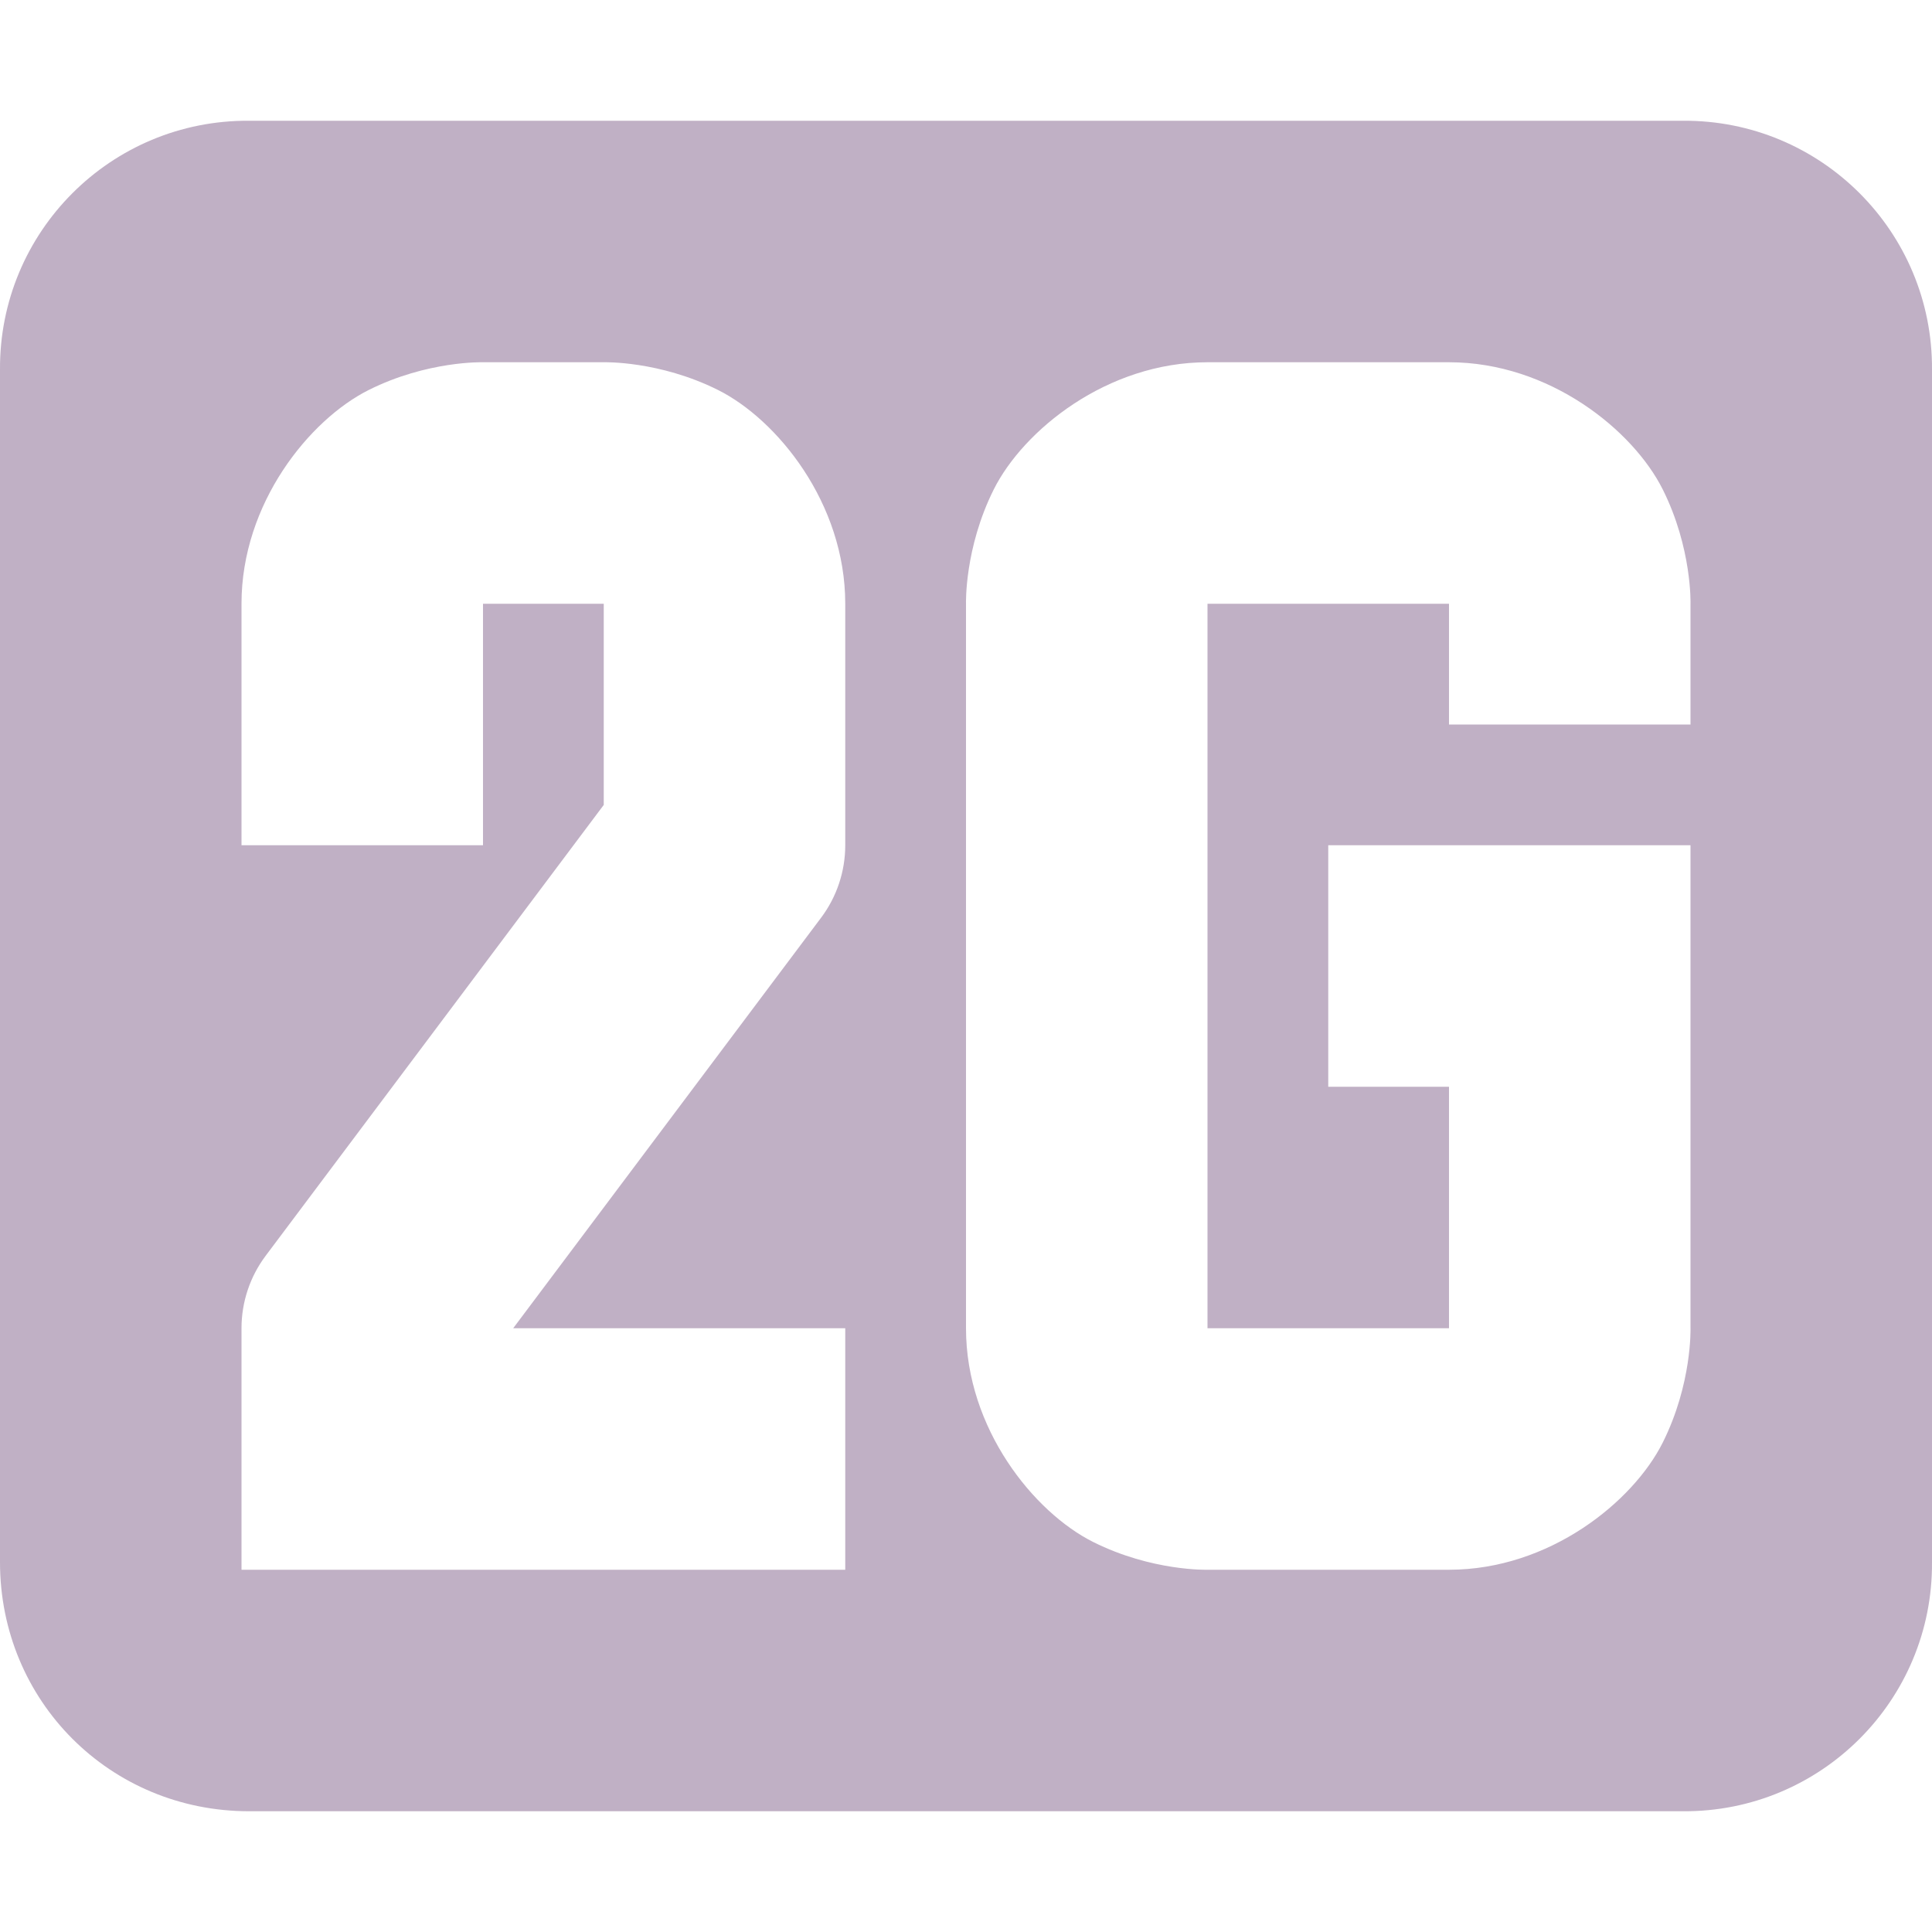 <svg xmlns="http://www.w3.org/2000/svg" width="16" height="16" version="1.1">
 <path style="fill:#c0b0c5" d="M 2.063,1 C 0.92,0.992 -0.008,1.92 0,3.063 v 9.874 c 0,1.151 0.912,2.063 2.063,2.063 h 11.874 c 1.143,0.008 2.071,-0.92 2.063,-2.063 V 3.063 C 16.008,1.92 15.08,0.992 13.937,1 Z M 4,3 h 1 c 0,0 0.459,-0.014 0.947,0.23 0.489,0.245 1.053,0.937 1.053,1.77 v 2 c 0,0.216 -0.07,0.427 -0.2,0.6 L 4.25,11 H 7 v 2 H 2 v -2 c 0,-0.216 0.07,-0.427 0.2,-0.6 L 5,6.666 v -1.666 H 4 v 2 H 2 v -2 c 0,-0.833 0.564,-1.525 1.053,-1.77 0.487,-0.244 0.947,-0.23 0.947,-0.23 z m 6,0 h 2 c 0.833,0 1.525,0.564 1.77,1.053 0.244,0.488 0.23,0.947 0.23,0.947 v 1 h -2 v -1 h -2 v 6 h 2 V 9 h -1 v -2 h 3 v 4 c 0,0 0.014,0.459 -0.23,0.947 -0.245,0.489 -0.937,1.053 -1.77,1.053 h -2 c 0,0 -0.459,0.014 -0.947,-0.23 -0.489,-0.245 -1.053,-0.937 -1.053,-1.77 V 5 c 0,0 -0.014,-0.459 0.23,-0.947 0.245,-0.489 0.937,-1.053 1.77,-1.053 z"/>
</svg>
